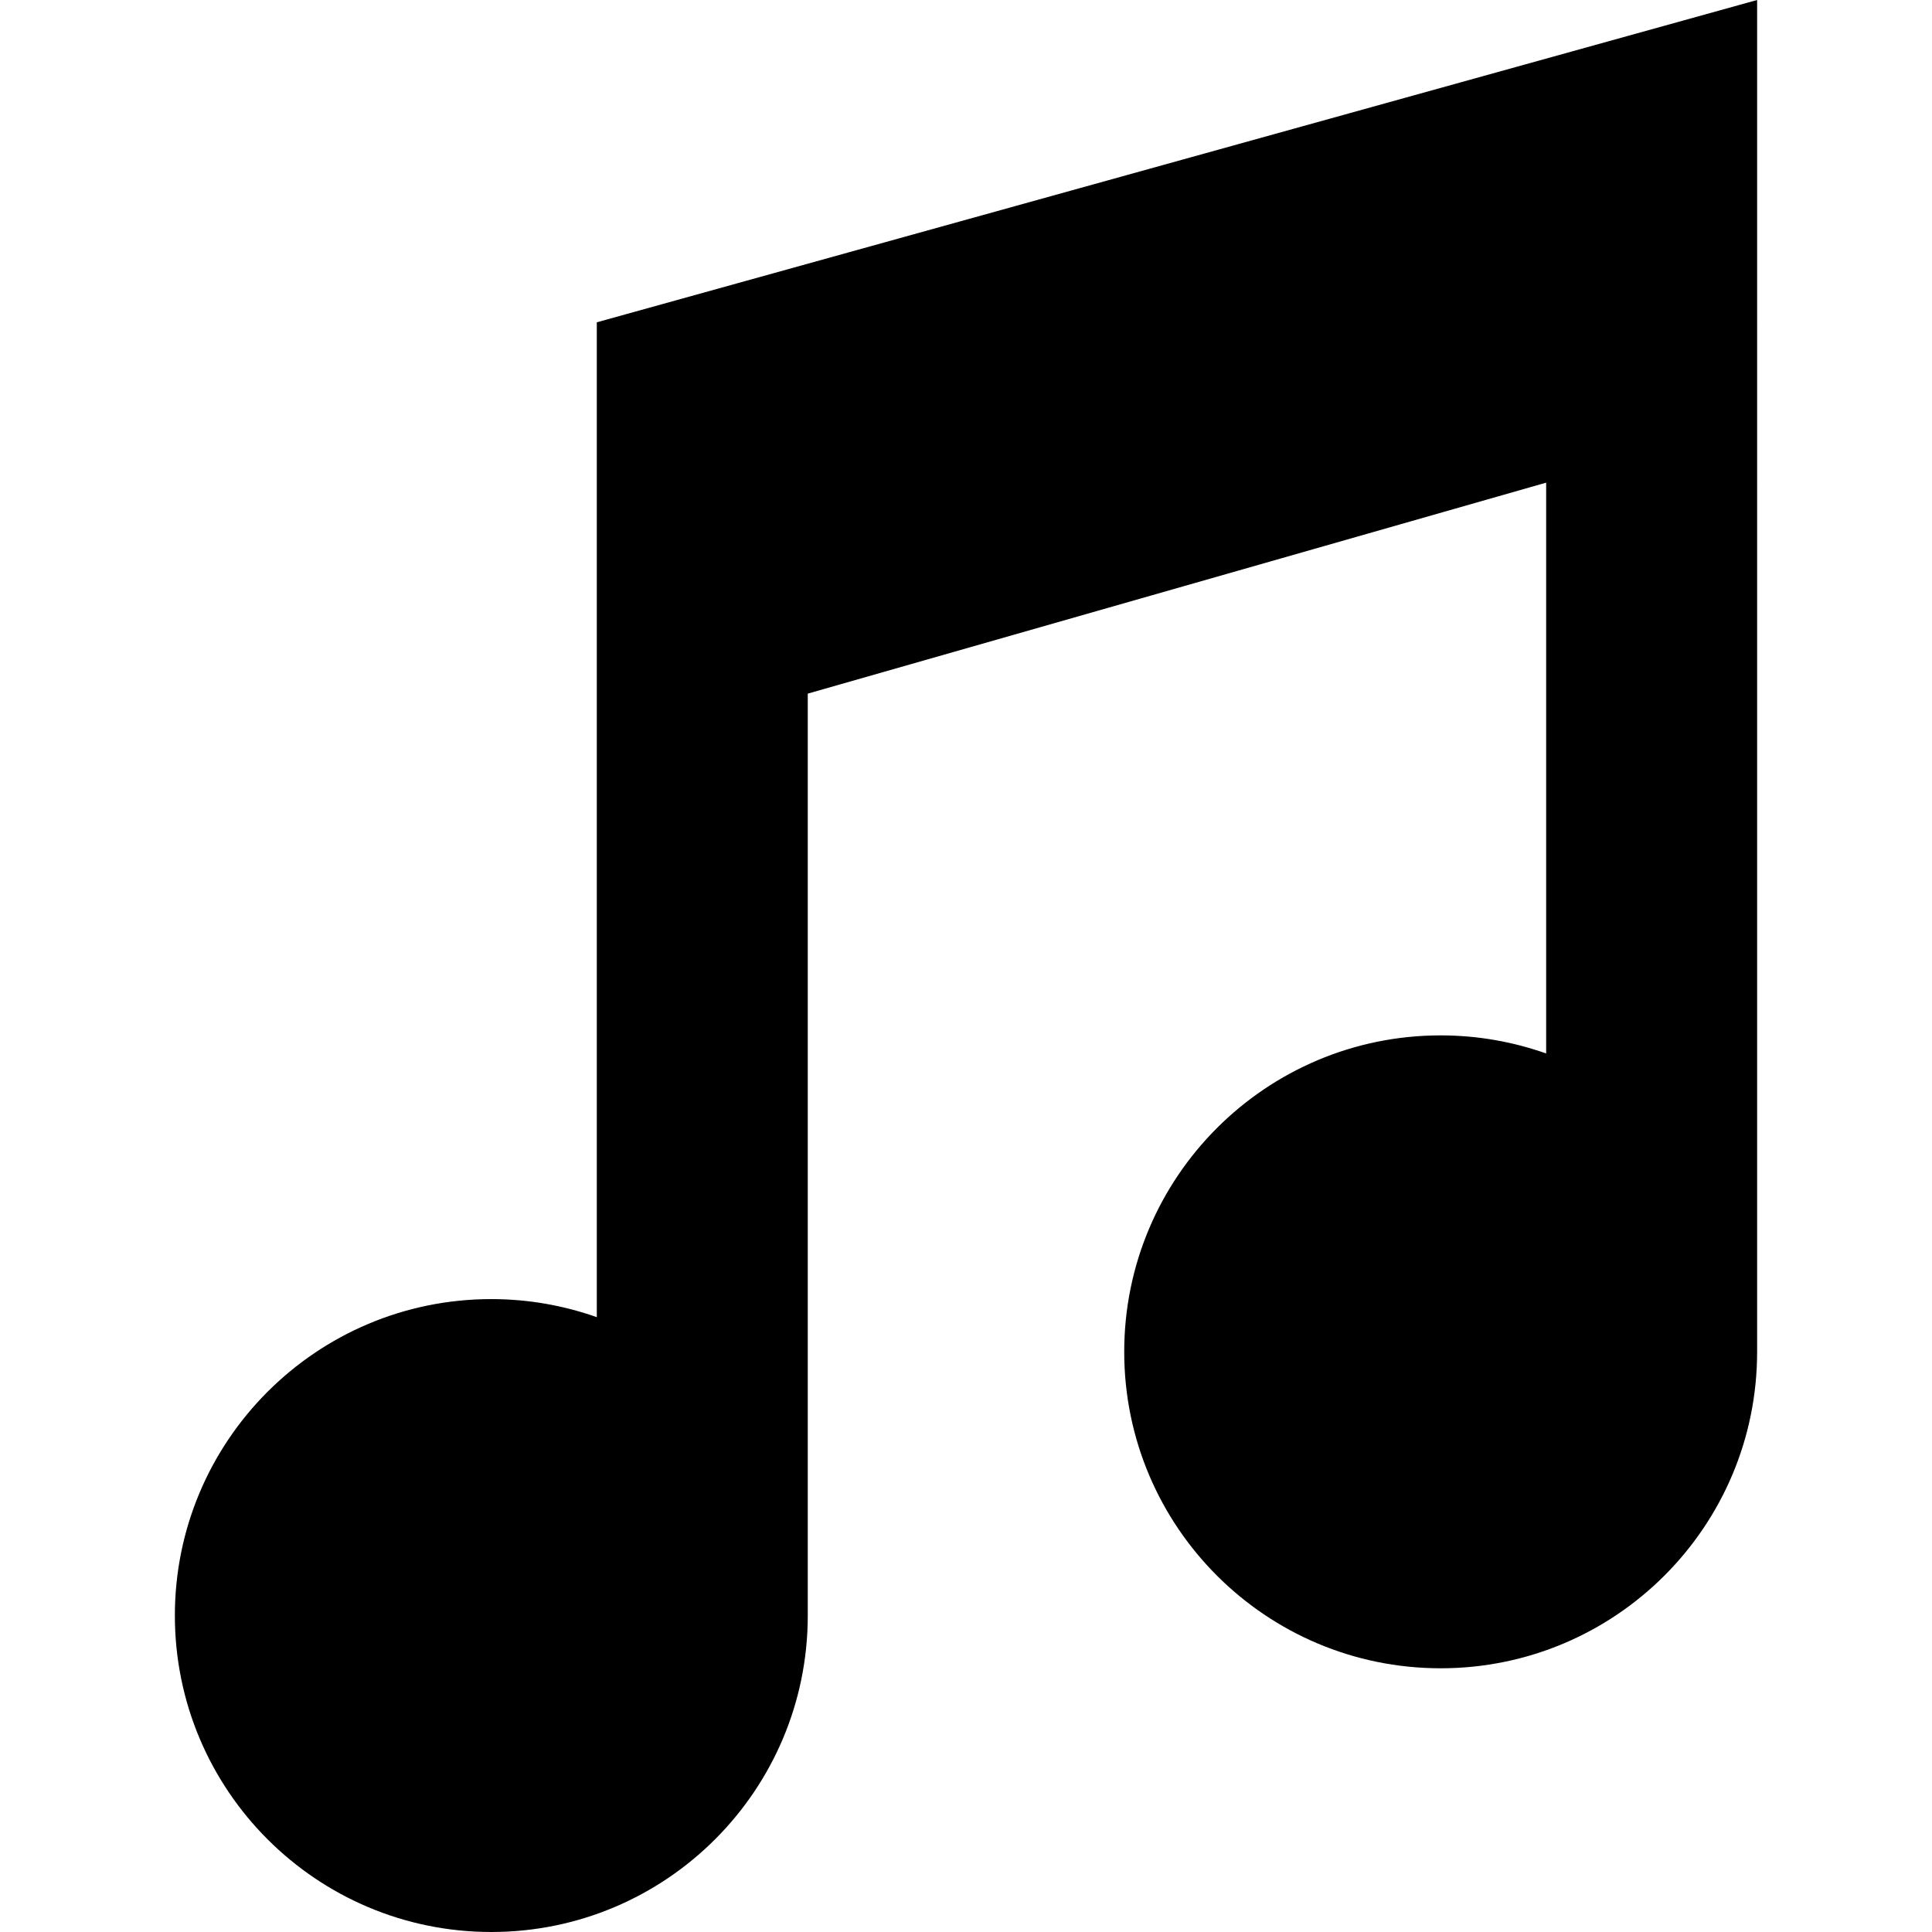 <?xml version="1.0" encoding="iso-8859-1"?>
<!-- Generator: Adobe Illustrator 19.0.0, SVG Export Plug-In . SVG Version: 6.00 Build 0)  -->
<svg version="1.1" id="Capa_1" xmlns="http://www.w3.org/2000/svg" xmlns:xlink="http://www.w3.org/1999/xlink" x="0px" y="0px"
	 viewBox="0 0 366.313 366.313" style="enable-background:new 0 0 366.313 366.313;" xml:space="preserve">
<path id="XMLID_526_" d="M113.156,61.11v188.63c-6.257-2.212-12.985-3.428-20-3.428c-33.137,0-60,26.863-60,60s26.863,60,60,60
	s60-26.863,60-60v-174.8l140-40V199.74c-6.257-2.212-12.985-3.428-20-3.428c-33.137,0-60,26.863-60,60s26.863,60,60,60
	s60-26.863,60-60V0L113.156,61.11z"/>
<g>
</g>
<g>
</g>
<g>
</g>
<g>
</g>
<g>
</g>
<g>
</g>
<g>
</g>
<g>
</g>
<g>
</g>
<g>
</g>
<g>
</g>
<g>
</g>
<g>
</g>
<g>
</g>
<g>
</g>
</svg>
